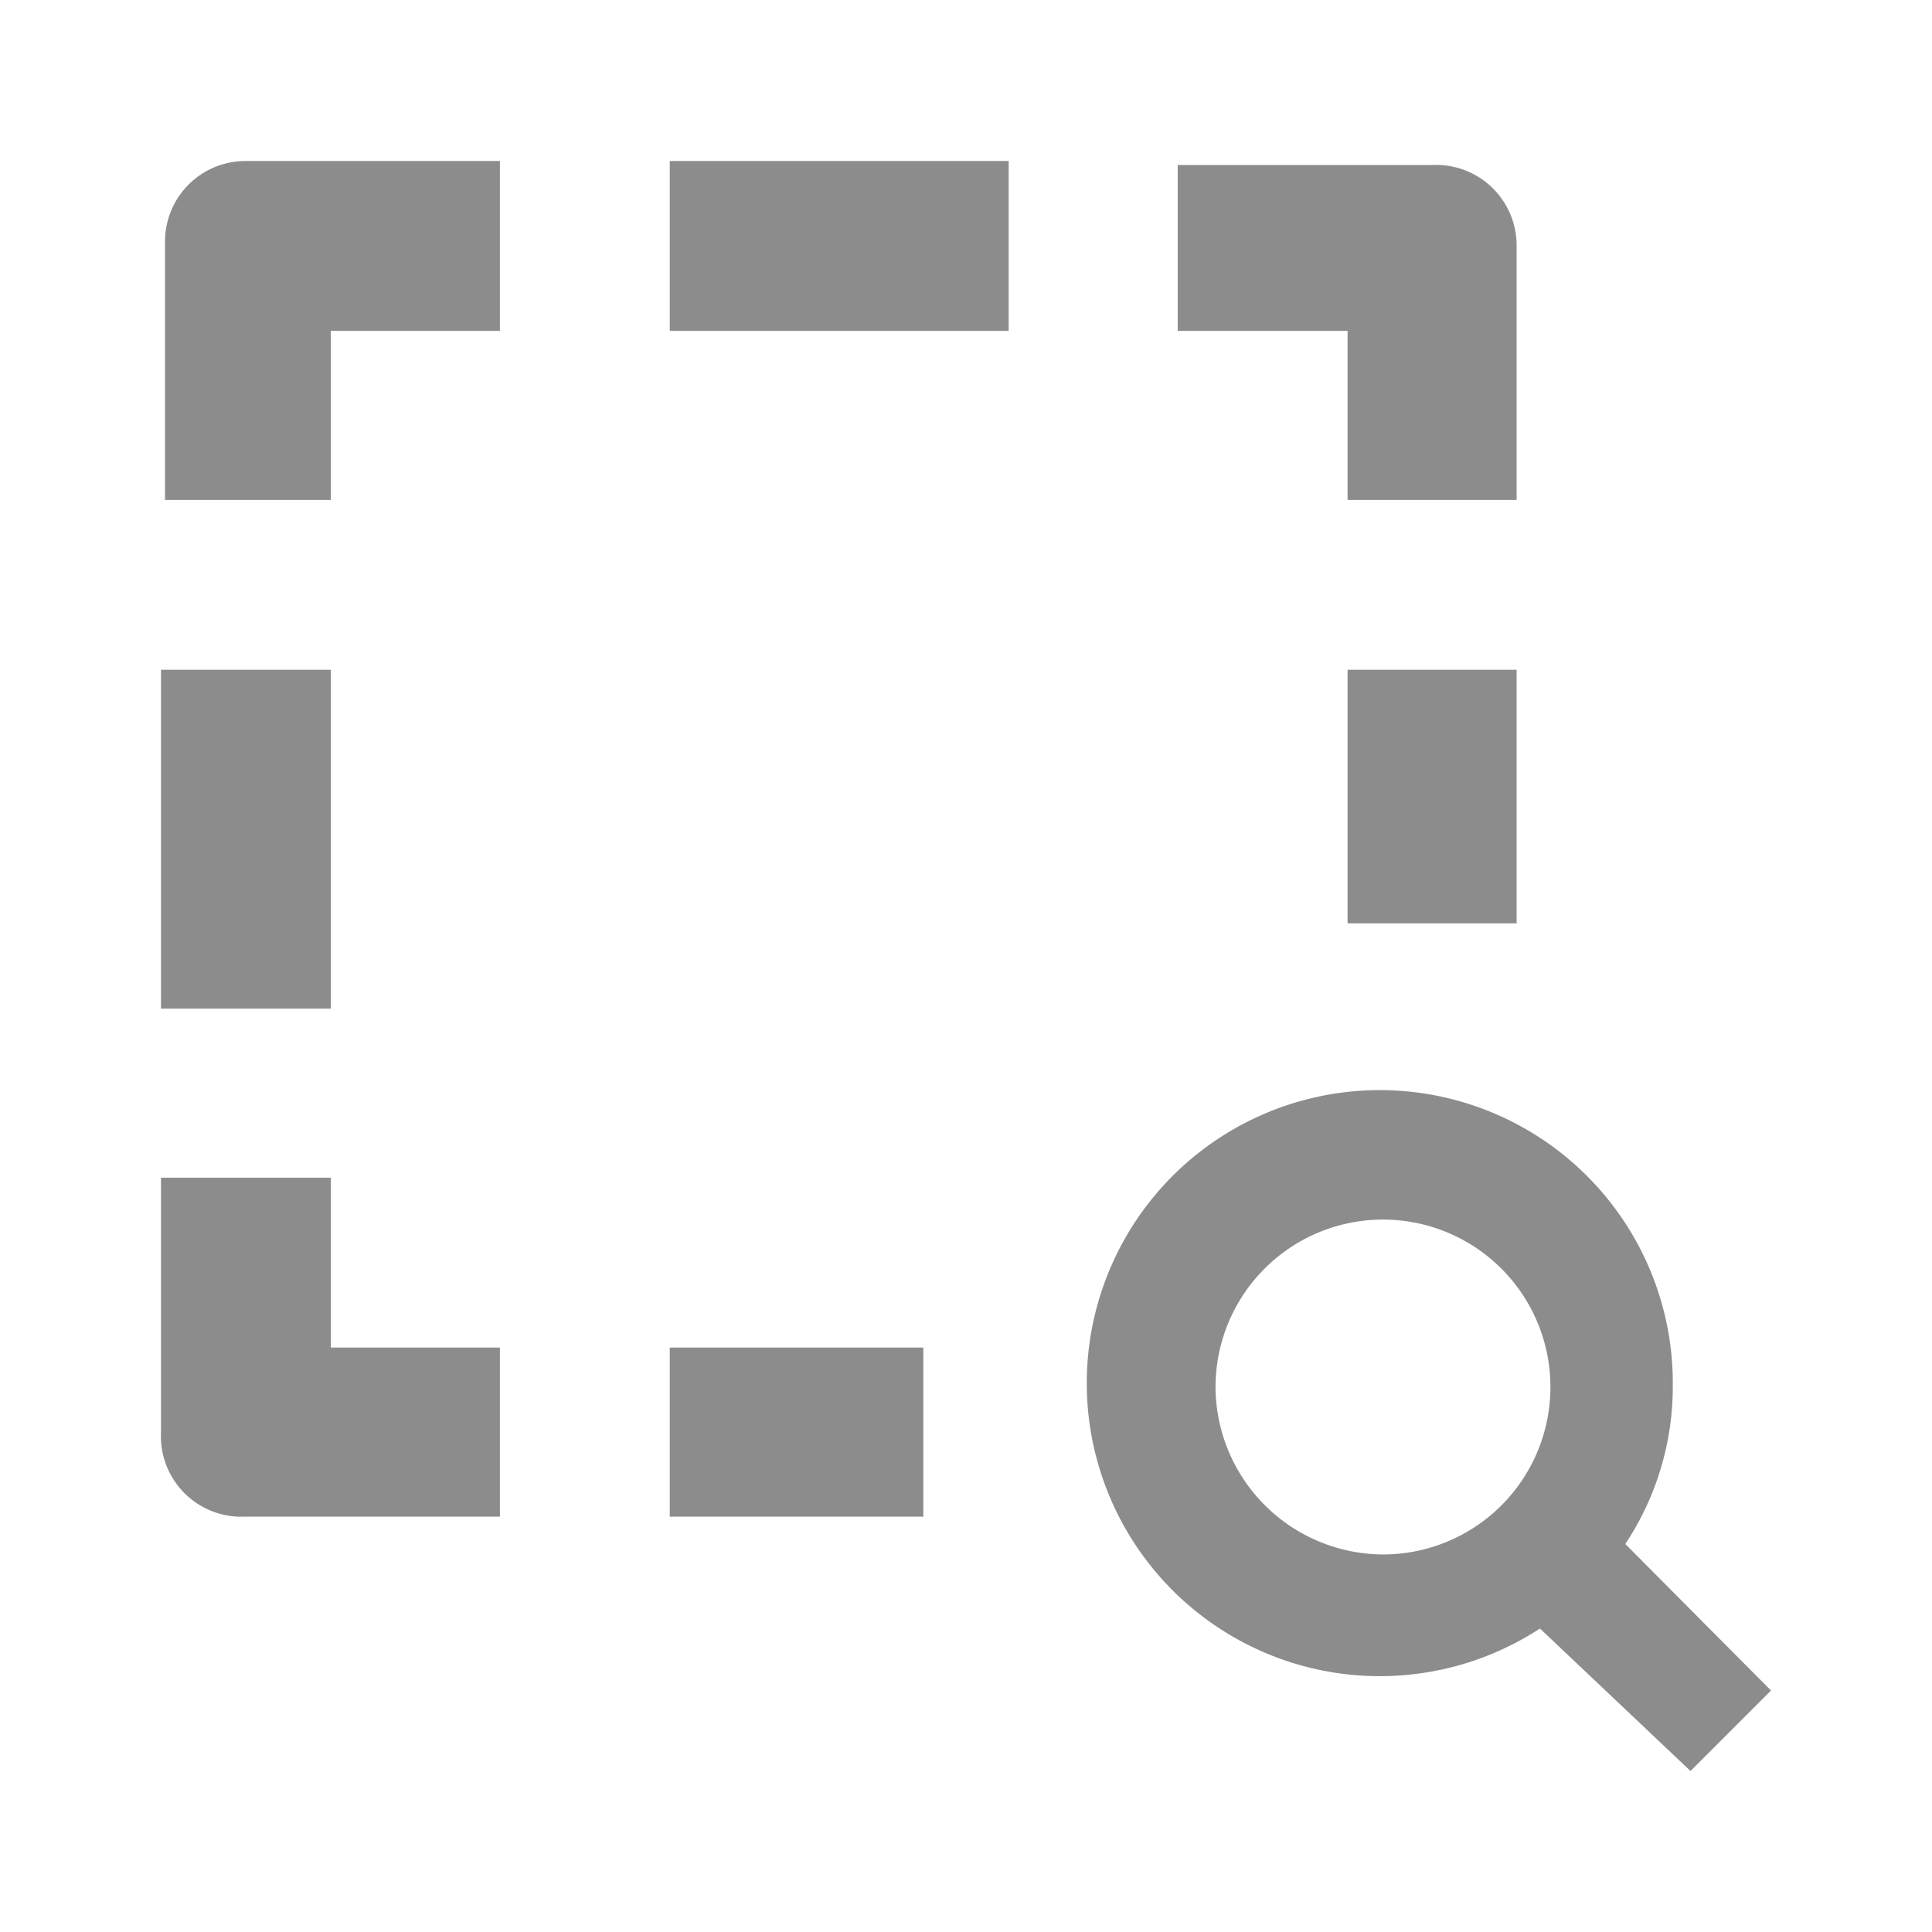 <svg id="icons" xmlns="http://www.w3.org/2000/svg" viewBox="0 0 24 24"><defs><style>.cls-1{fill:#8c8c8c;}</style></defs><title>icon - line - zoom - marquee</title><path class="cls-1" d="M3.05,18.84H6.21v-2.1H4.11V14.63H2v3.16A1,1,0,0,0,3.05,18.84ZM18.84,3.05a1,1,0,0,0-1.05-1H14.63V4.11h2.11v2.1h2.1ZM4.11,4.11h2.1V2H3.05a1,1,0,0,0-1,1V6.21H4.11ZM2,8.32H4.11v4.21H2Zm14.74,0h2.1v3.15h-2.1ZM22,21l-1.81-1.82a3.53,3.53,0,0,0,.59-1.95,3.64,3.64,0,1,0-1.65,3L21,22Zm-6.9-3.77a2.08,2.08,0,1,1,2.08,2.08A2.09,2.09,0,0,1,15.1,17.18ZM8.32,2h4.21V4.11H8.32Zm0,14.74h3.15v2.1H8.32Z"/></svg>